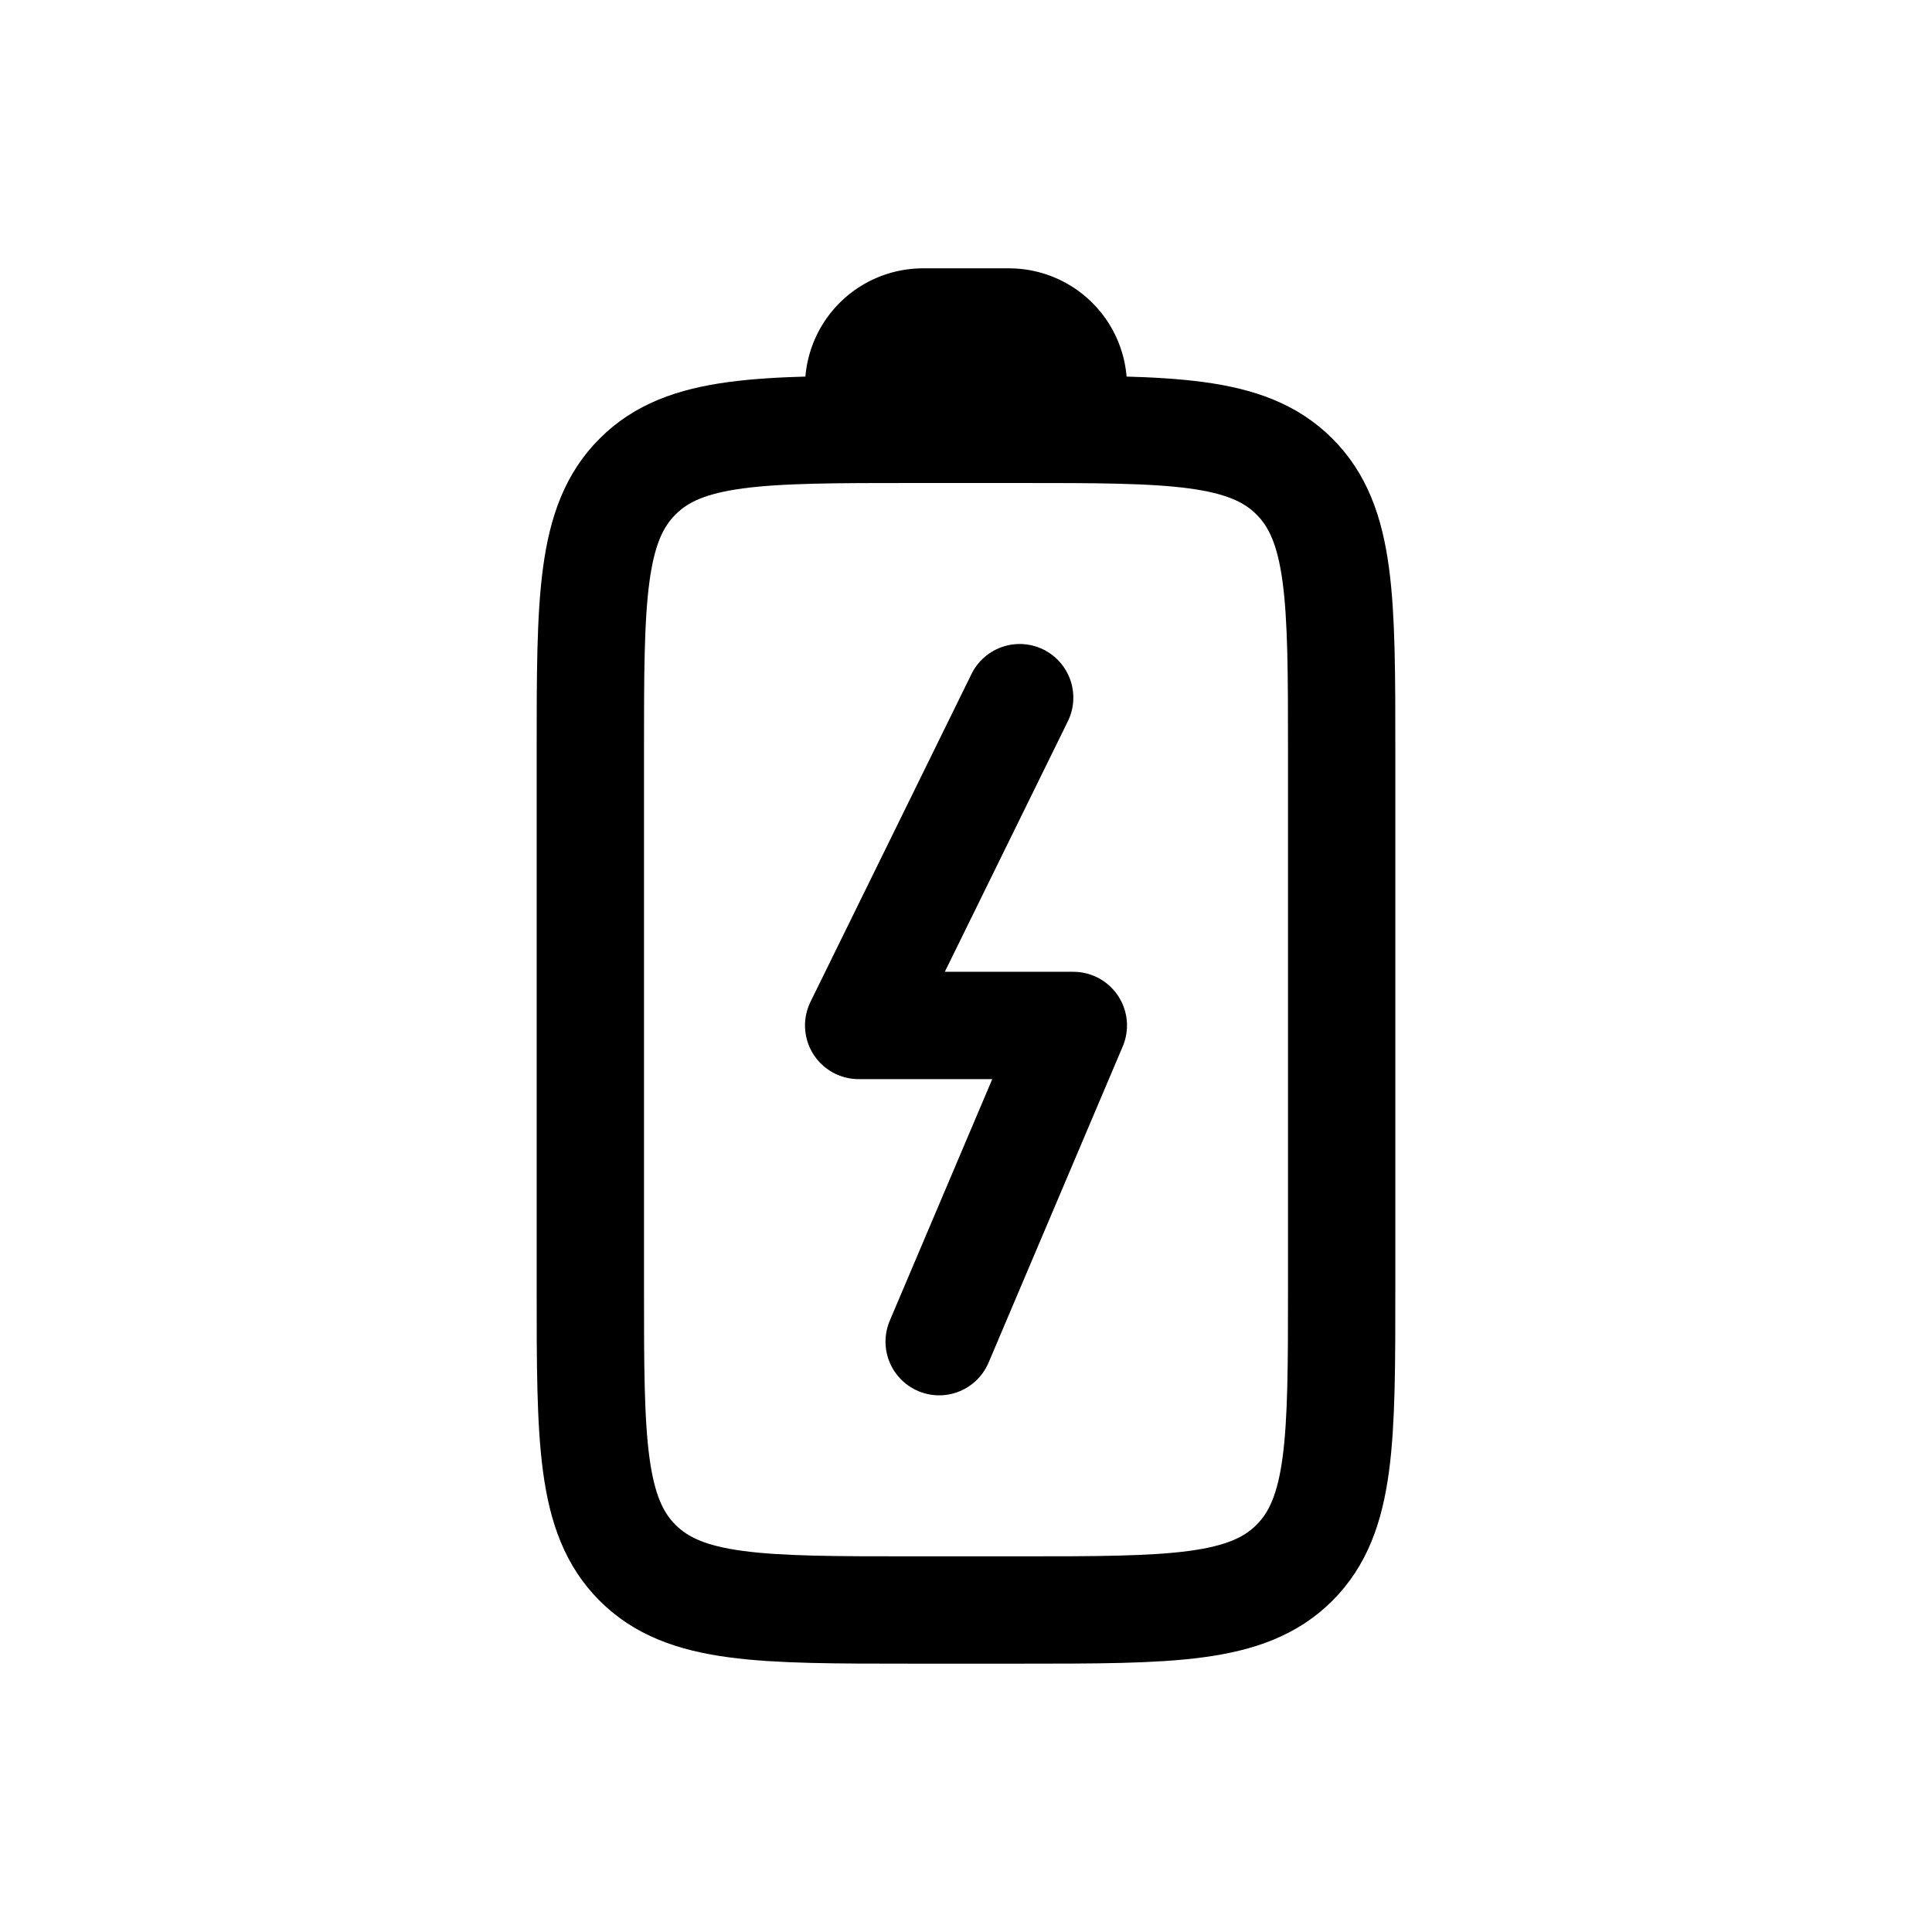 <svg fill="none" height="18" width="18" xmlns="http://www.w3.org/2000/svg"><g stroke="currentColor" stroke-linecap="round" stroke-linejoin="round"><path d="m8.5 15c-1.414 0-2.121 0-2.56-.44-.44-.439-.44-1.146-.44-2.56v-5c0-1.414 0-2.121.44-2.56.438-.44 1.145-.44 2.56-.44h1c1.414 0 2.121 0 2.56.44.44.439.44 1.146.44 2.56v5c0 1.414 0 2.121-.44 2.56-.439.44-1.146.44-2.56.44z"/><path d="m9.6 4h-1.2a.4.4 0 0 1 -.4-.4.6.6 0 0 1 .6-.6h.8a.6.6 0 0 1 .6.6.4.4 0 0 1 -.4.4z" fill="currentColor"/><path d="m8.75 12.5 1.25-2.946h-2l1.5-3.054"/></g></svg>
